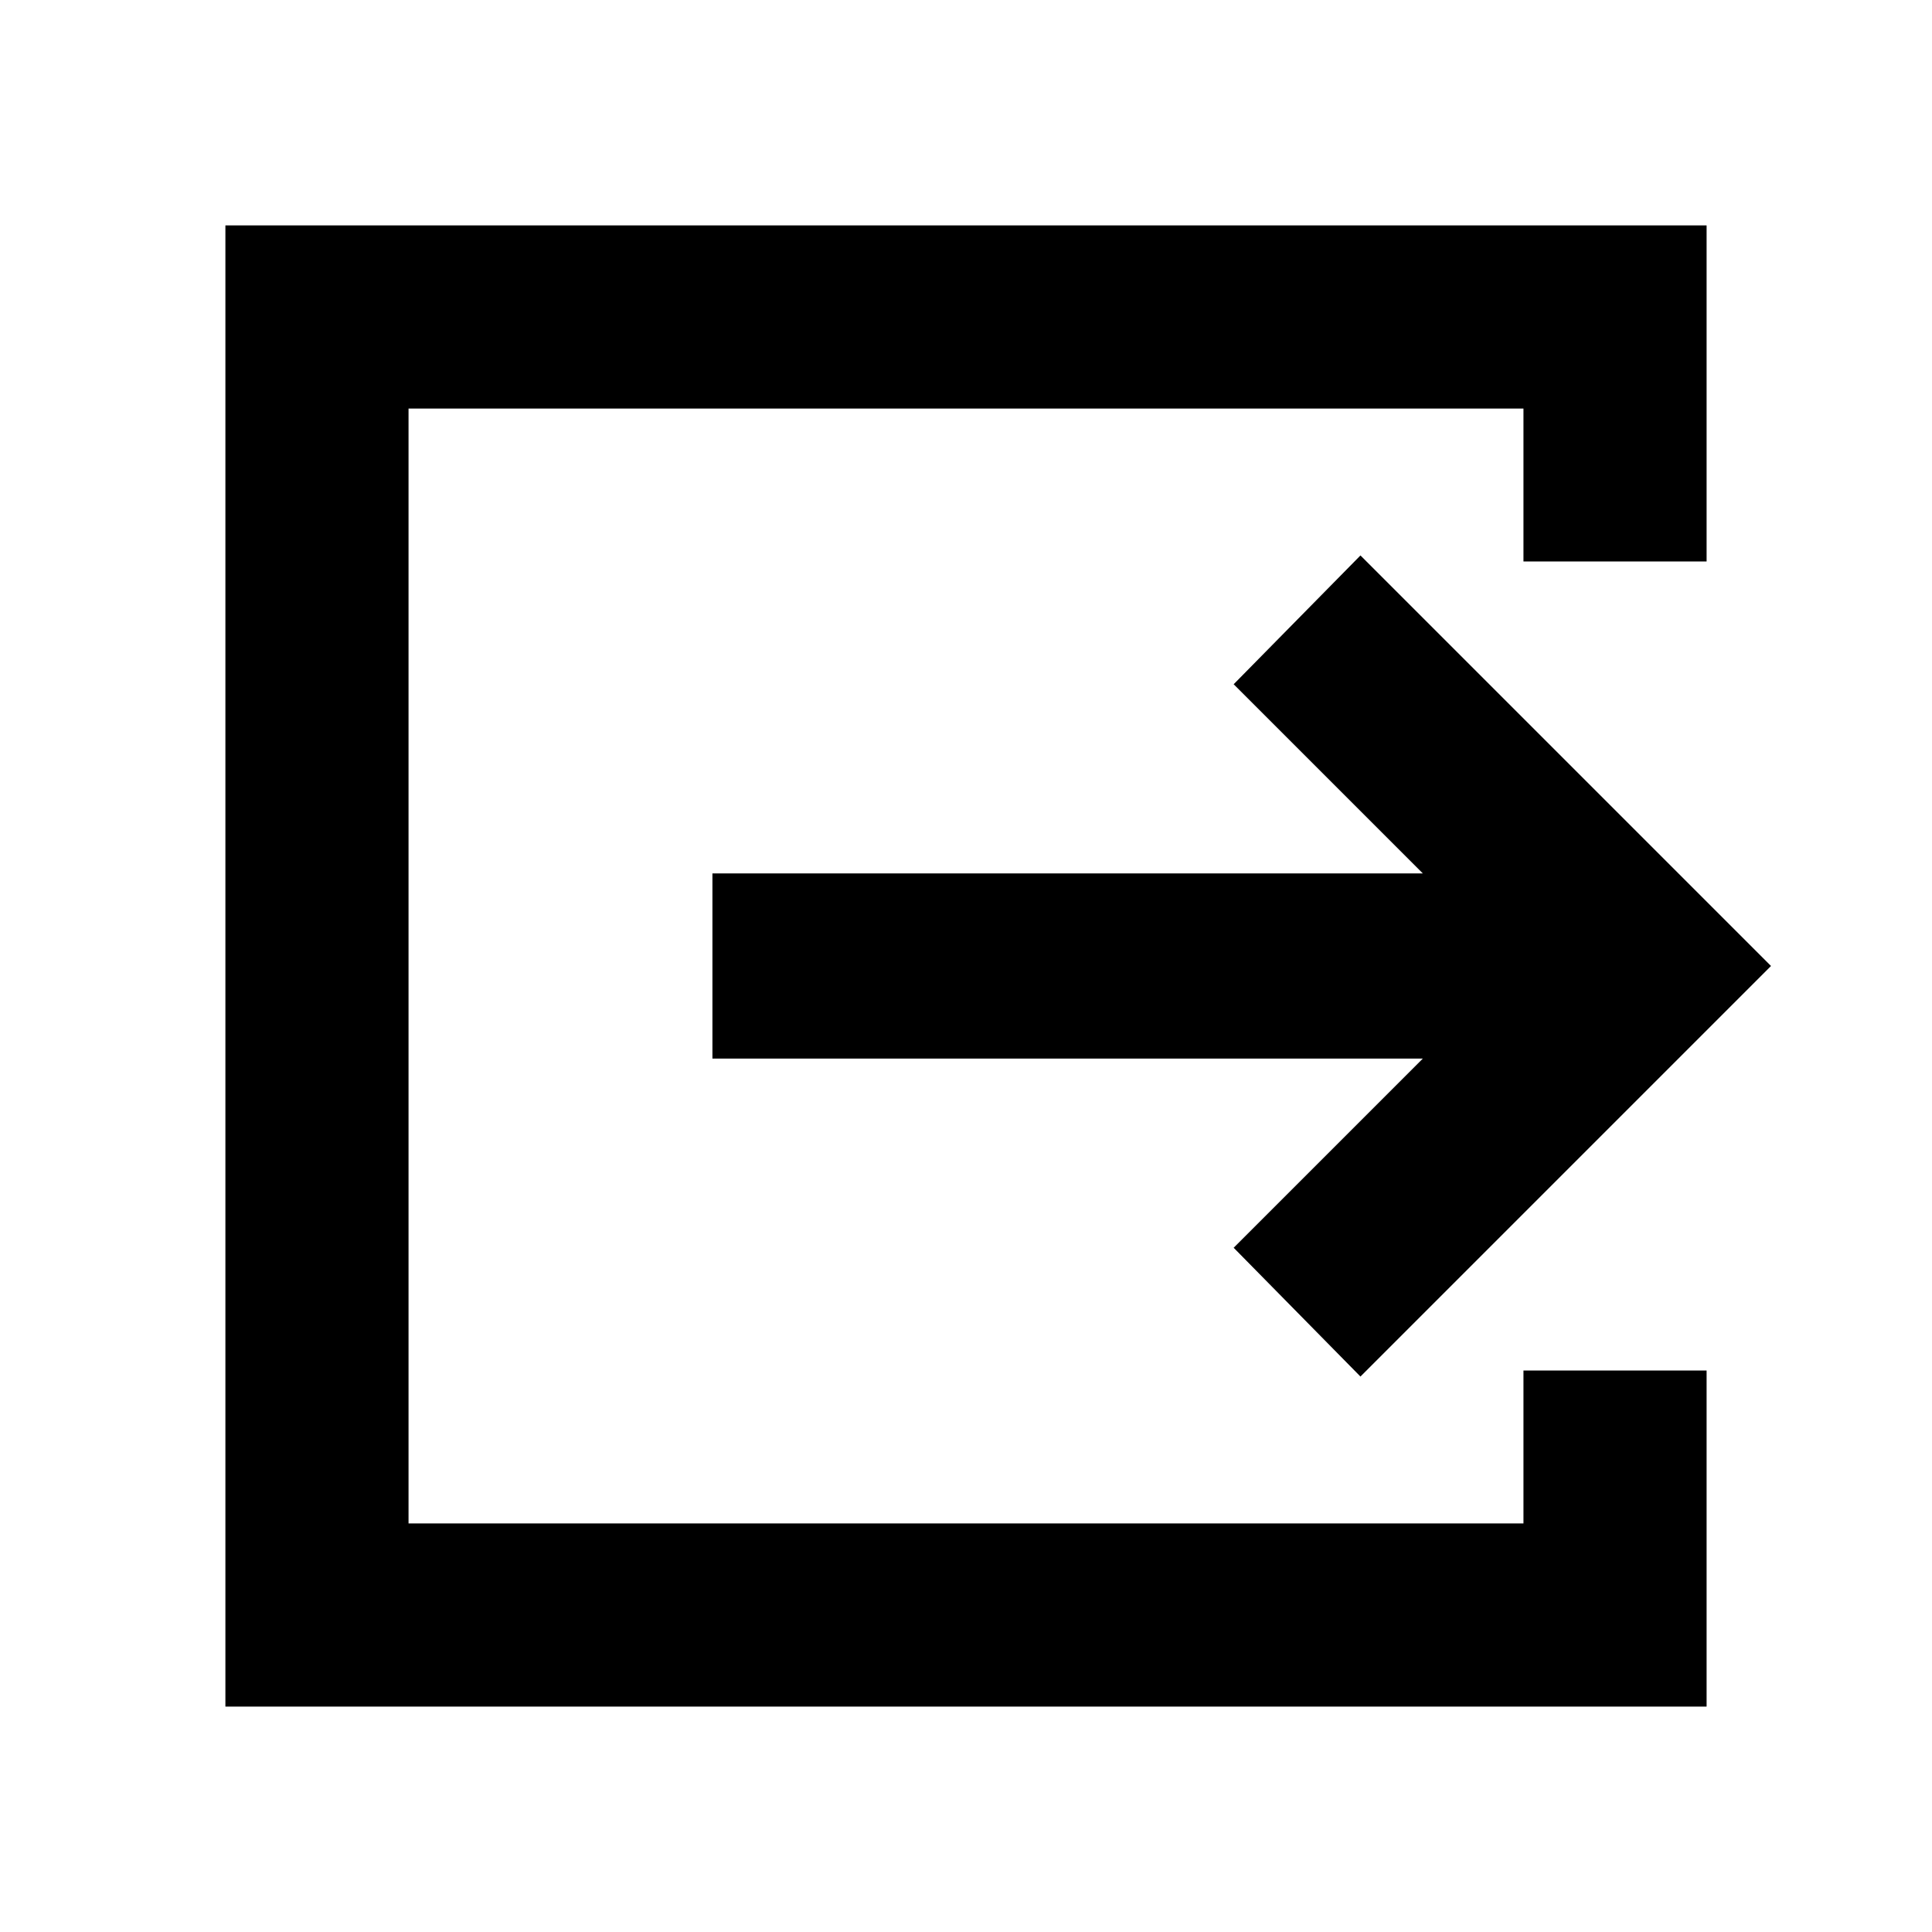 <svg xmlns="http://www.w3.org/2000/svg" height="24" width="24"><path d="M2.8 21.2V2.8H21.2V6.975H18.925V5.075H5.075V18.925H18.925V17.025H21.2V21.2ZM16.9 17.1 15.325 15.5 17.675 13.15H8.85V10.85H17.675L15.325 8.5L16.9 6.9L22 12Z"/></svg>